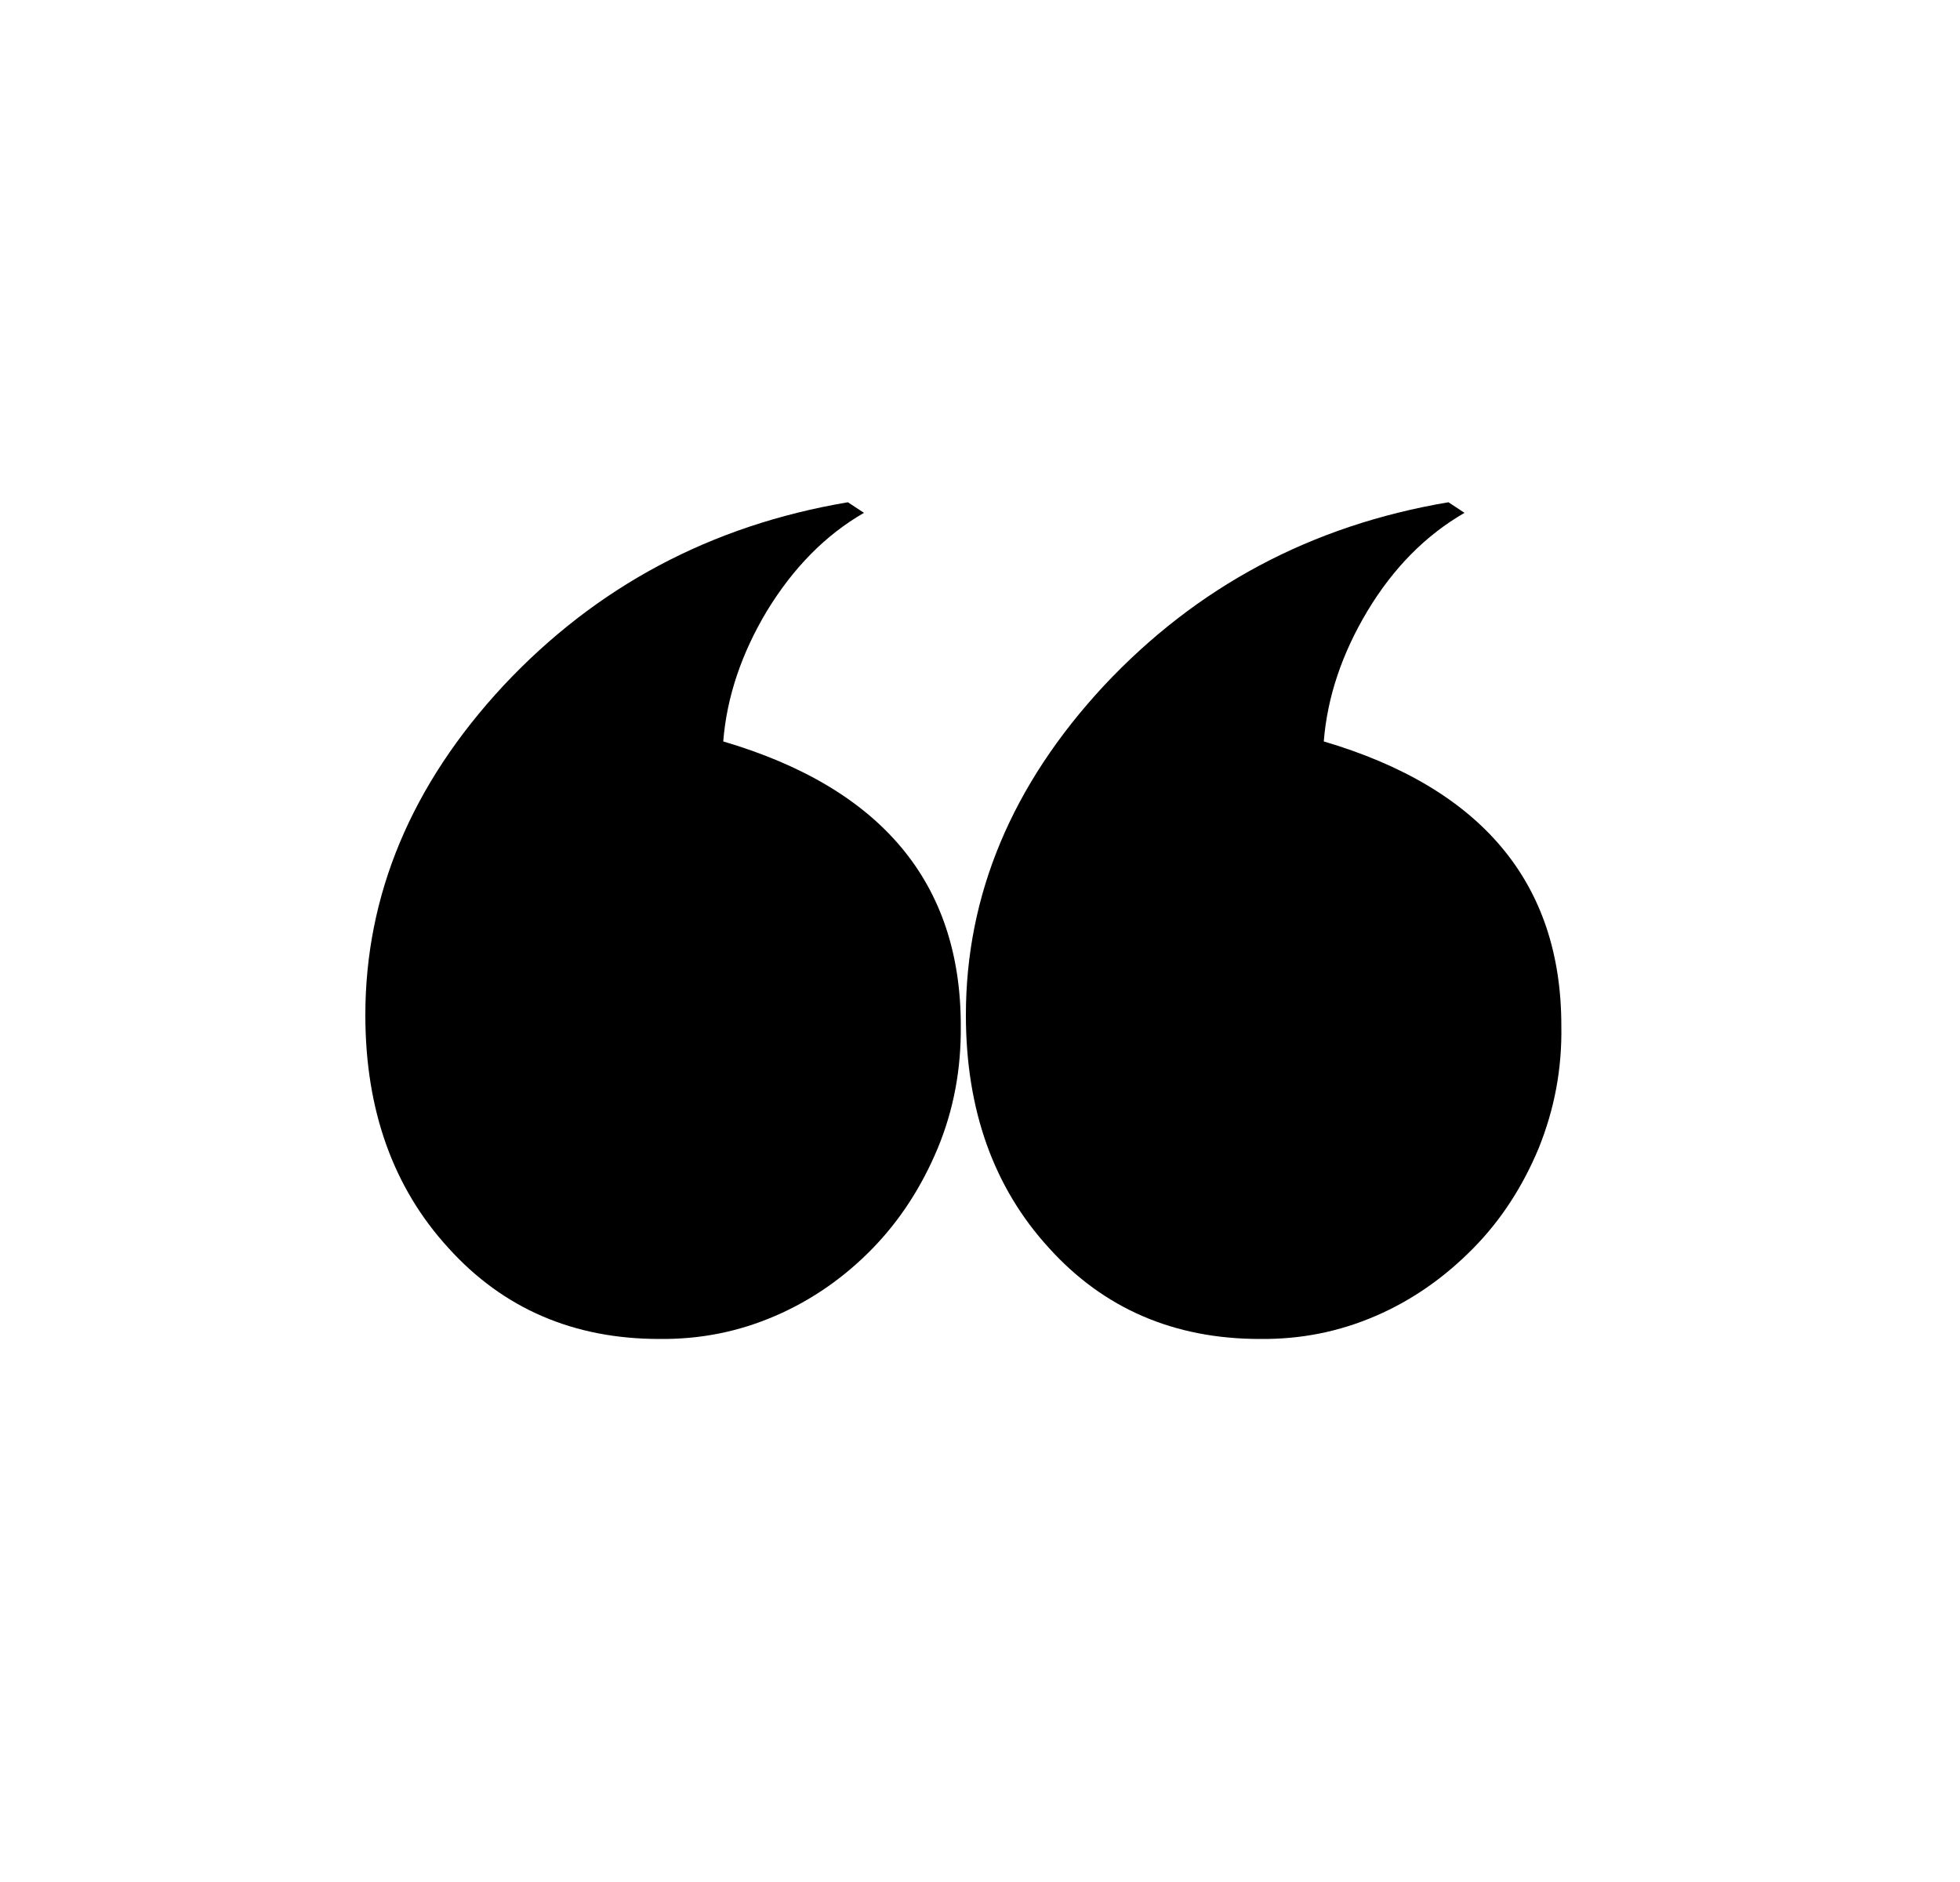 <?xml version="1.0" encoding="utf-8"?>
<!-- Generator: Adobe Illustrator 18.1.1, Sfill="#010202" stroke="#010202"VG Export Plug-In . SVG Version: 6.00 Build 0)  -->
<svg version="1.1" id="Calque_1" xmlns="http://www.w3.org/2000/svg" xmlns:xlink="http://www.w3.org/1999/xlink" x="0px" y="0px"
	 viewBox="70 0 500 480" enable-background="new 70 0 500 480" xml:space="preserve">
<g>
	<path  d="M468.3,261.6c0.2,11.1-1.8,21.4-5.8,31.3c-4.1,9.8-9.6,18.3-16.7,25.5s-15.3,13.1-24.8,17.2
		s-19.2,6-29.6,5.9c-21.8,0-39.8-7.7-53.8-23.2c-14.1-15.4-21.2-35.2-21.2-59.4c0-30.6,11.7-58.7,35.2-84
		c23.7-25.3,52.9-40.9,87.9-46.8l4.1,2.7c-9.9,5.7-18.2,14.1-24.8,25.1c-6.4,10.7-10.2,21.8-11.1,33.2
		C448,201,468.3,225.2,468.3,261.6z"/>
</g>
<g>
	<path d="M315.1,261.6c0.1,11.1-1.8,21.4-5.9,31.3c-4.1,9.8-9.6,18.3-16.6,25.5s-15.3,13.1-24.8,17.2
		s-19.2,6-29.6,5.9c-21.8,0-39.8-7.7-53.8-23.2c-14.1-15.4-21.2-35.2-21.2-59.4c0-30.6,11.7-58.7,35.2-84
		c23.7-25.3,52.9-40.9,87.9-46.8l4.1,2.7c-9.9,5.7-18.1,14.1-24.8,25.1c-6.4,10.7-10.2,21.8-11.1,33.2
		C294.9,201,315.1,225.2,315.1,261.6z"/>
</g>
<circle fill="none" stroke-width="20" stroke-miterlimit="10" cx="318.9" cy="241.5" r="218.7"/>
</svg>
